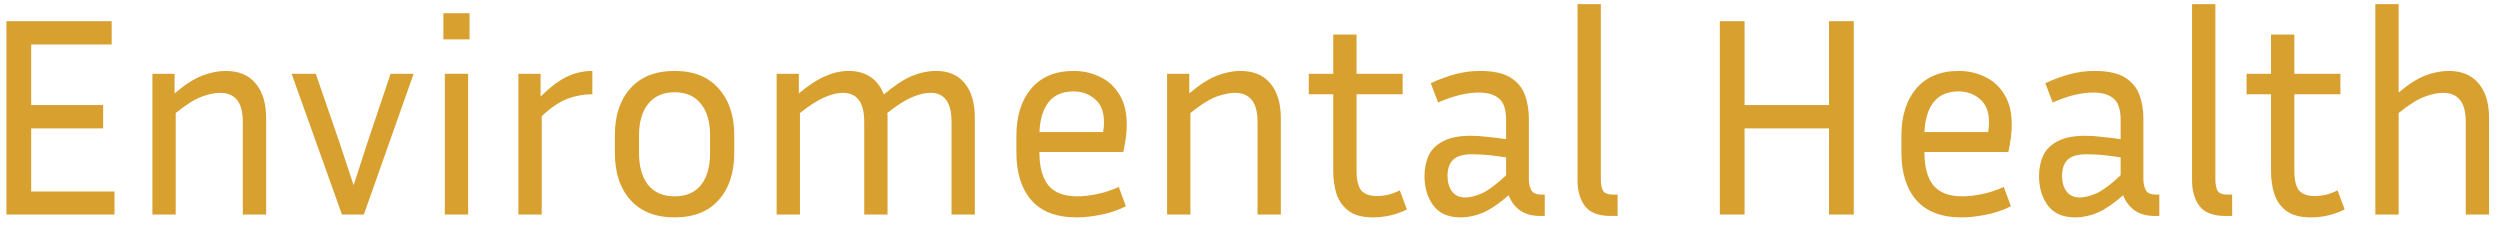 <svg width="211" height="19" viewBox="0 0 211 19" fill="none" xmlns="http://www.w3.org/2000/svg">
<path d="M9.664 16.163V18.107H0.544V1.787H9.424V3.755H2.632V8.867H8.704V10.835H2.632V16.163H9.664Z" fill="#D8A02E"/>
<path d="M18.574 7.835C18.126 7.835 17.598 7.947 16.99 8.171C16.398 8.395 15.678 8.851 14.83 9.539V18.107H12.862V6.227H14.734V7.883C15.582 7.163 16.35 6.667 17.038 6.395C17.742 6.123 18.414 5.987 19.054 5.987C20.158 5.987 20.998 6.339 21.574 7.043C22.166 7.731 22.462 8.715 22.462 9.995V18.107H20.494V10.283C20.494 8.651 19.854 7.835 18.574 7.835Z" fill="#D8A02E"/>
<path d="M34.909 6.227L30.709 18.107H28.861L24.613 6.227H26.653L28.645 12.011L29.845 15.635L31.021 12.011L32.965 6.227H34.909Z" fill="#D8A02E"/>
<path d="M39.63 3.323H37.422V1.115H39.63V3.323ZM39.51 18.107H37.542V6.227H39.51V18.107Z" fill="#D8A02E"/>
<path d="M49.993 7.955C49.273 7.955 48.569 8.083 47.881 8.339C47.209 8.595 46.489 9.083 45.721 9.803V18.107H43.753V6.227H45.625V8.147C46.441 7.347 47.185 6.787 47.857 6.467C48.545 6.147 49.257 5.987 49.993 5.987V7.955Z" fill="#D8A02E"/>
<path d="M61.973 11.435V12.875C61.973 14.571 61.533 15.907 60.653 16.883C59.789 17.859 58.549 18.347 56.933 18.347C55.333 18.347 54.093 17.859 53.213 16.883C52.333 15.907 51.893 14.571 51.893 12.875V11.435C51.893 9.771 52.325 8.451 53.189 7.475C54.069 6.483 55.317 5.987 56.933 5.987C58.549 5.987 59.789 6.483 60.653 7.475C61.533 8.451 61.973 9.771 61.973 11.435ZM59.933 11.435C59.933 10.299 59.677 9.411 59.165 8.771C58.653 8.115 57.909 7.787 56.933 7.787C55.973 7.787 55.229 8.115 54.701 8.771C54.189 9.411 53.933 10.299 53.933 11.435V12.875C53.933 14.059 54.189 14.971 54.701 15.611C55.229 16.251 55.973 16.571 56.933 16.571C57.909 16.571 58.653 16.251 59.165 15.611C59.677 14.971 59.933 14.059 59.933 12.875V11.435Z" fill="#D8A02E"/>
<path d="M71.141 7.835C70.694 7.835 70.189 7.955 69.629 8.195C69.07 8.419 68.365 8.867 67.517 9.539V18.107H65.549V6.227H67.421V7.883C68.269 7.179 69.021 6.691 69.677 6.419C70.333 6.131 70.981 5.987 71.621 5.987C72.373 5.987 72.997 6.163 73.493 6.515C73.989 6.851 74.357 7.339 74.597 7.979C75.477 7.227 76.261 6.707 76.949 6.419C77.653 6.131 78.341 5.987 79.013 5.987C80.069 5.987 80.877 6.339 81.437 7.043C81.997 7.731 82.277 8.715 82.277 9.995V18.107H80.309V10.283C80.309 8.651 79.717 7.835 78.533 7.835C78.085 7.835 77.573 7.955 76.997 8.195C76.437 8.419 75.733 8.867 74.885 9.539C74.901 9.603 74.909 9.675 74.909 9.755C74.909 9.835 74.909 9.915 74.909 9.995V18.107H72.941V10.283C72.941 8.651 72.341 7.835 71.141 7.835Z" fill="#D8A02E"/>
<path d="M95.025 17.411C94.305 17.763 93.585 18.003 92.865 18.131C92.145 18.275 91.481 18.347 90.873 18.347C89.161 18.347 87.881 17.859 87.033 16.883C86.201 15.907 85.785 14.571 85.785 12.875V11.435C85.785 9.787 86.201 8.467 87.033 7.475C87.881 6.483 89.073 5.987 90.609 5.987C91.425 5.987 92.169 6.155 92.841 6.491C93.529 6.811 94.073 7.307 94.473 7.979C94.889 8.635 95.097 9.483 95.097 10.523C95.097 11.195 95.001 11.963 94.809 12.827H87.729V12.875C87.729 14.091 87.977 15.011 88.473 15.635C88.985 16.259 89.801 16.571 90.921 16.571C91.433 16.571 91.993 16.507 92.601 16.379C93.225 16.251 93.833 16.051 94.425 15.779L95.025 17.411ZM90.609 7.715C89.681 7.715 88.977 8.019 88.497 8.627C88.033 9.219 87.777 10.059 87.729 11.147H93.105C93.153 10.859 93.177 10.587 93.177 10.331C93.177 9.435 92.921 8.779 92.409 8.363C91.913 7.931 91.313 7.715 90.609 7.715Z" fill="#D8A02E"/>
<path d="M104.215 7.835C103.767 7.835 103.239 7.947 102.631 8.171C102.039 8.395 101.319 8.851 100.471 9.539V18.107H98.503V6.227H100.375V7.883C101.223 7.163 101.991 6.667 102.679 6.395C103.383 6.123 104.055 5.987 104.695 5.987C105.799 5.987 106.639 6.339 107.215 7.043C107.807 7.731 108.103 8.715 108.103 9.995V18.107H106.135V10.283C106.135 8.651 105.495 7.835 104.215 7.835Z" fill="#D8A02E"/>
<path d="M118.742 17.675C117.846 18.123 116.894 18.347 115.886 18.347C115.022 18.347 114.342 18.171 113.846 17.819C113.366 17.467 113.022 16.995 112.814 16.403C112.622 15.811 112.526 15.155 112.526 14.435V7.955H110.462V6.227H112.526V2.915H114.494V6.227H118.382V7.955H114.494V14.363C114.494 15.195 114.63 15.771 114.902 16.091C115.19 16.395 115.63 16.547 116.222 16.547C116.51 16.547 116.806 16.515 117.11 16.451C117.43 16.371 117.774 16.243 118.142 16.067L118.742 17.675Z" fill="#D8A02E"/>
<path d="M130.019 18.227C129.283 18.227 128.691 18.059 128.243 17.723C127.811 17.387 127.507 16.971 127.331 16.475C126.547 17.163 125.835 17.651 125.195 17.939C124.555 18.211 123.915 18.347 123.275 18.347C122.235 18.347 121.467 18.011 120.971 17.339C120.475 16.667 120.227 15.843 120.227 14.867C120.227 14.211 120.347 13.627 120.587 13.115C120.827 12.603 121.235 12.203 121.811 11.915C122.387 11.611 123.163 11.459 124.139 11.459C124.571 11.459 125.043 11.491 125.555 11.555C126.067 11.603 126.587 11.667 127.115 11.747V10.139C127.115 9.243 126.915 8.635 126.515 8.315C126.131 7.979 125.563 7.811 124.811 7.811C123.787 7.811 122.643 8.091 121.379 8.651L120.755 7.019C121.491 6.683 122.195 6.427 122.867 6.251C123.539 6.075 124.219 5.987 124.907 5.987C126.027 5.987 126.883 6.171 127.475 6.539C128.067 6.907 128.475 7.395 128.699 8.003C128.923 8.611 129.035 9.275 129.035 9.995V15.131C129.035 15.499 129.107 15.811 129.251 16.067C129.395 16.307 129.683 16.427 130.115 16.427H130.379V18.227H130.019ZM122.171 14.843C122.171 15.387 122.299 15.827 122.555 16.163C122.811 16.499 123.179 16.667 123.659 16.667C124.075 16.667 124.555 16.547 125.099 16.307C125.643 16.051 126.315 15.547 127.115 14.795V13.283C126.027 13.107 125.067 13.019 124.235 13.019C123.499 13.019 122.971 13.171 122.651 13.475C122.331 13.779 122.171 14.235 122.171 14.843Z" fill="#D8A02E"/>
<path d="M133.143 15.227V0.347H135.111V15.131C135.111 15.563 135.175 15.891 135.303 16.115C135.447 16.323 135.727 16.427 136.143 16.427H136.527V18.227H135.975C134.919 18.227 134.183 17.947 133.767 17.387C133.351 16.827 133.143 16.107 133.143 15.227Z" fill="#D8A02E"/>
<path d="M154.369 18.107V10.835H147.241V18.107H145.153V1.787H147.241V8.867H154.369V1.787H156.457V18.107H154.369Z" fill="#D8A02E"/>
<path d="M169.72 17.411C169 17.763 168.28 18.003 167.56 18.131C166.84 18.275 166.176 18.347 165.568 18.347C163.856 18.347 162.576 17.859 161.728 16.883C160.896 15.907 160.48 14.571 160.48 12.875V11.435C160.48 9.787 160.896 8.467 161.728 7.475C162.576 6.483 163.768 5.987 165.304 5.987C166.12 5.987 166.864 6.155 167.536 6.491C168.224 6.811 168.768 7.307 169.168 7.979C169.584 8.635 169.792 9.483 169.792 10.523C169.792 11.195 169.696 11.963 169.504 12.827H162.424V12.875C162.424 14.091 162.672 15.011 163.168 15.635C163.68 16.259 164.496 16.571 165.616 16.571C166.128 16.571 166.688 16.507 167.296 16.379C167.92 16.251 168.528 16.051 169.12 15.779L169.72 17.411ZM165.304 7.715C164.376 7.715 163.672 8.019 163.192 8.627C162.728 9.219 162.472 10.059 162.424 11.147H167.8C167.848 10.859 167.872 10.587 167.872 10.331C167.872 9.435 167.616 8.779 167.104 8.363C166.608 7.931 166.008 7.715 165.304 7.715Z" fill="#D8A02E"/>
<path d="M181.886 18.227C181.15 18.227 180.558 18.059 180.11 17.723C179.678 17.387 179.374 16.971 179.198 16.475C178.414 17.163 177.702 17.651 177.062 17.939C176.422 18.211 175.782 18.347 175.142 18.347C174.102 18.347 173.334 18.011 172.838 17.339C172.342 16.667 172.094 15.843 172.094 14.867C172.094 14.211 172.214 13.627 172.454 13.115C172.694 12.603 173.102 12.203 173.678 11.915C174.254 11.611 175.03 11.459 176.006 11.459C176.438 11.459 176.91 11.491 177.422 11.555C177.934 11.603 178.454 11.667 178.982 11.747V10.139C178.982 9.243 178.782 8.635 178.382 8.315C177.998 7.979 177.43 7.811 176.678 7.811C175.654 7.811 174.51 8.091 173.246 8.651L172.622 7.019C173.358 6.683 174.062 6.427 174.734 6.251C175.406 6.075 176.086 5.987 176.774 5.987C177.894 5.987 178.75 6.171 179.342 6.539C179.934 6.907 180.342 7.395 180.566 8.003C180.79 8.611 180.902 9.275 180.902 9.995V15.131C180.902 15.499 180.974 15.811 181.118 16.067C181.262 16.307 181.55 16.427 181.982 16.427H182.246V18.227H181.886ZM174.038 14.843C174.038 15.387 174.166 15.827 174.422 16.163C174.678 16.499 175.046 16.667 175.526 16.667C175.942 16.667 176.422 16.547 176.966 16.307C177.51 16.051 178.182 15.547 178.982 14.795V13.283C177.894 13.107 176.934 13.019 176.102 13.019C175.366 13.019 174.838 13.171 174.518 13.475C174.198 13.779 174.038 14.235 174.038 14.843Z" fill="#D8A02E"/>
<path d="M185.01 15.227V0.347H186.978V15.131C186.978 15.563 187.042 15.891 187.17 16.115C187.314 16.323 187.594 16.427 188.01 16.427H188.394V18.227H187.842C186.786 18.227 186.05 17.947 185.634 17.387C185.218 16.827 185.01 16.107 185.01 15.227Z" fill="#D8A02E"/>
<path d="M197.89 17.675C196.994 18.123 196.042 18.347 195.034 18.347C194.17 18.347 193.49 18.171 192.994 17.819C192.514 17.467 192.17 16.995 191.962 16.403C191.77 15.811 191.674 15.155 191.674 14.435V7.955H189.61V6.227H191.674V2.915H193.642V6.227H197.53V7.955H193.642V14.363C193.642 15.195 193.778 15.771 194.05 16.091C194.338 16.395 194.778 16.547 195.37 16.547C195.658 16.547 195.954 16.515 196.258 16.451C196.578 16.371 196.922 16.243 197.29 16.067L197.89 17.675Z" fill="#D8A02E"/>
<path d="M206.191 7.835C205.743 7.835 205.215 7.947 204.607 8.171C204.015 8.395 203.295 8.851 202.447 9.539V18.107H200.479V0.347H202.447V7.811C203.279 7.107 204.031 6.627 204.703 6.371C205.375 6.115 206.031 5.987 206.671 5.987C207.775 5.987 208.615 6.339 209.191 7.043C209.783 7.731 210.079 8.715 210.079 9.995V18.107H208.111V10.283C208.111 8.651 207.471 7.835 206.191 7.835Z" fill="#D8A02E"/>
</svg>
